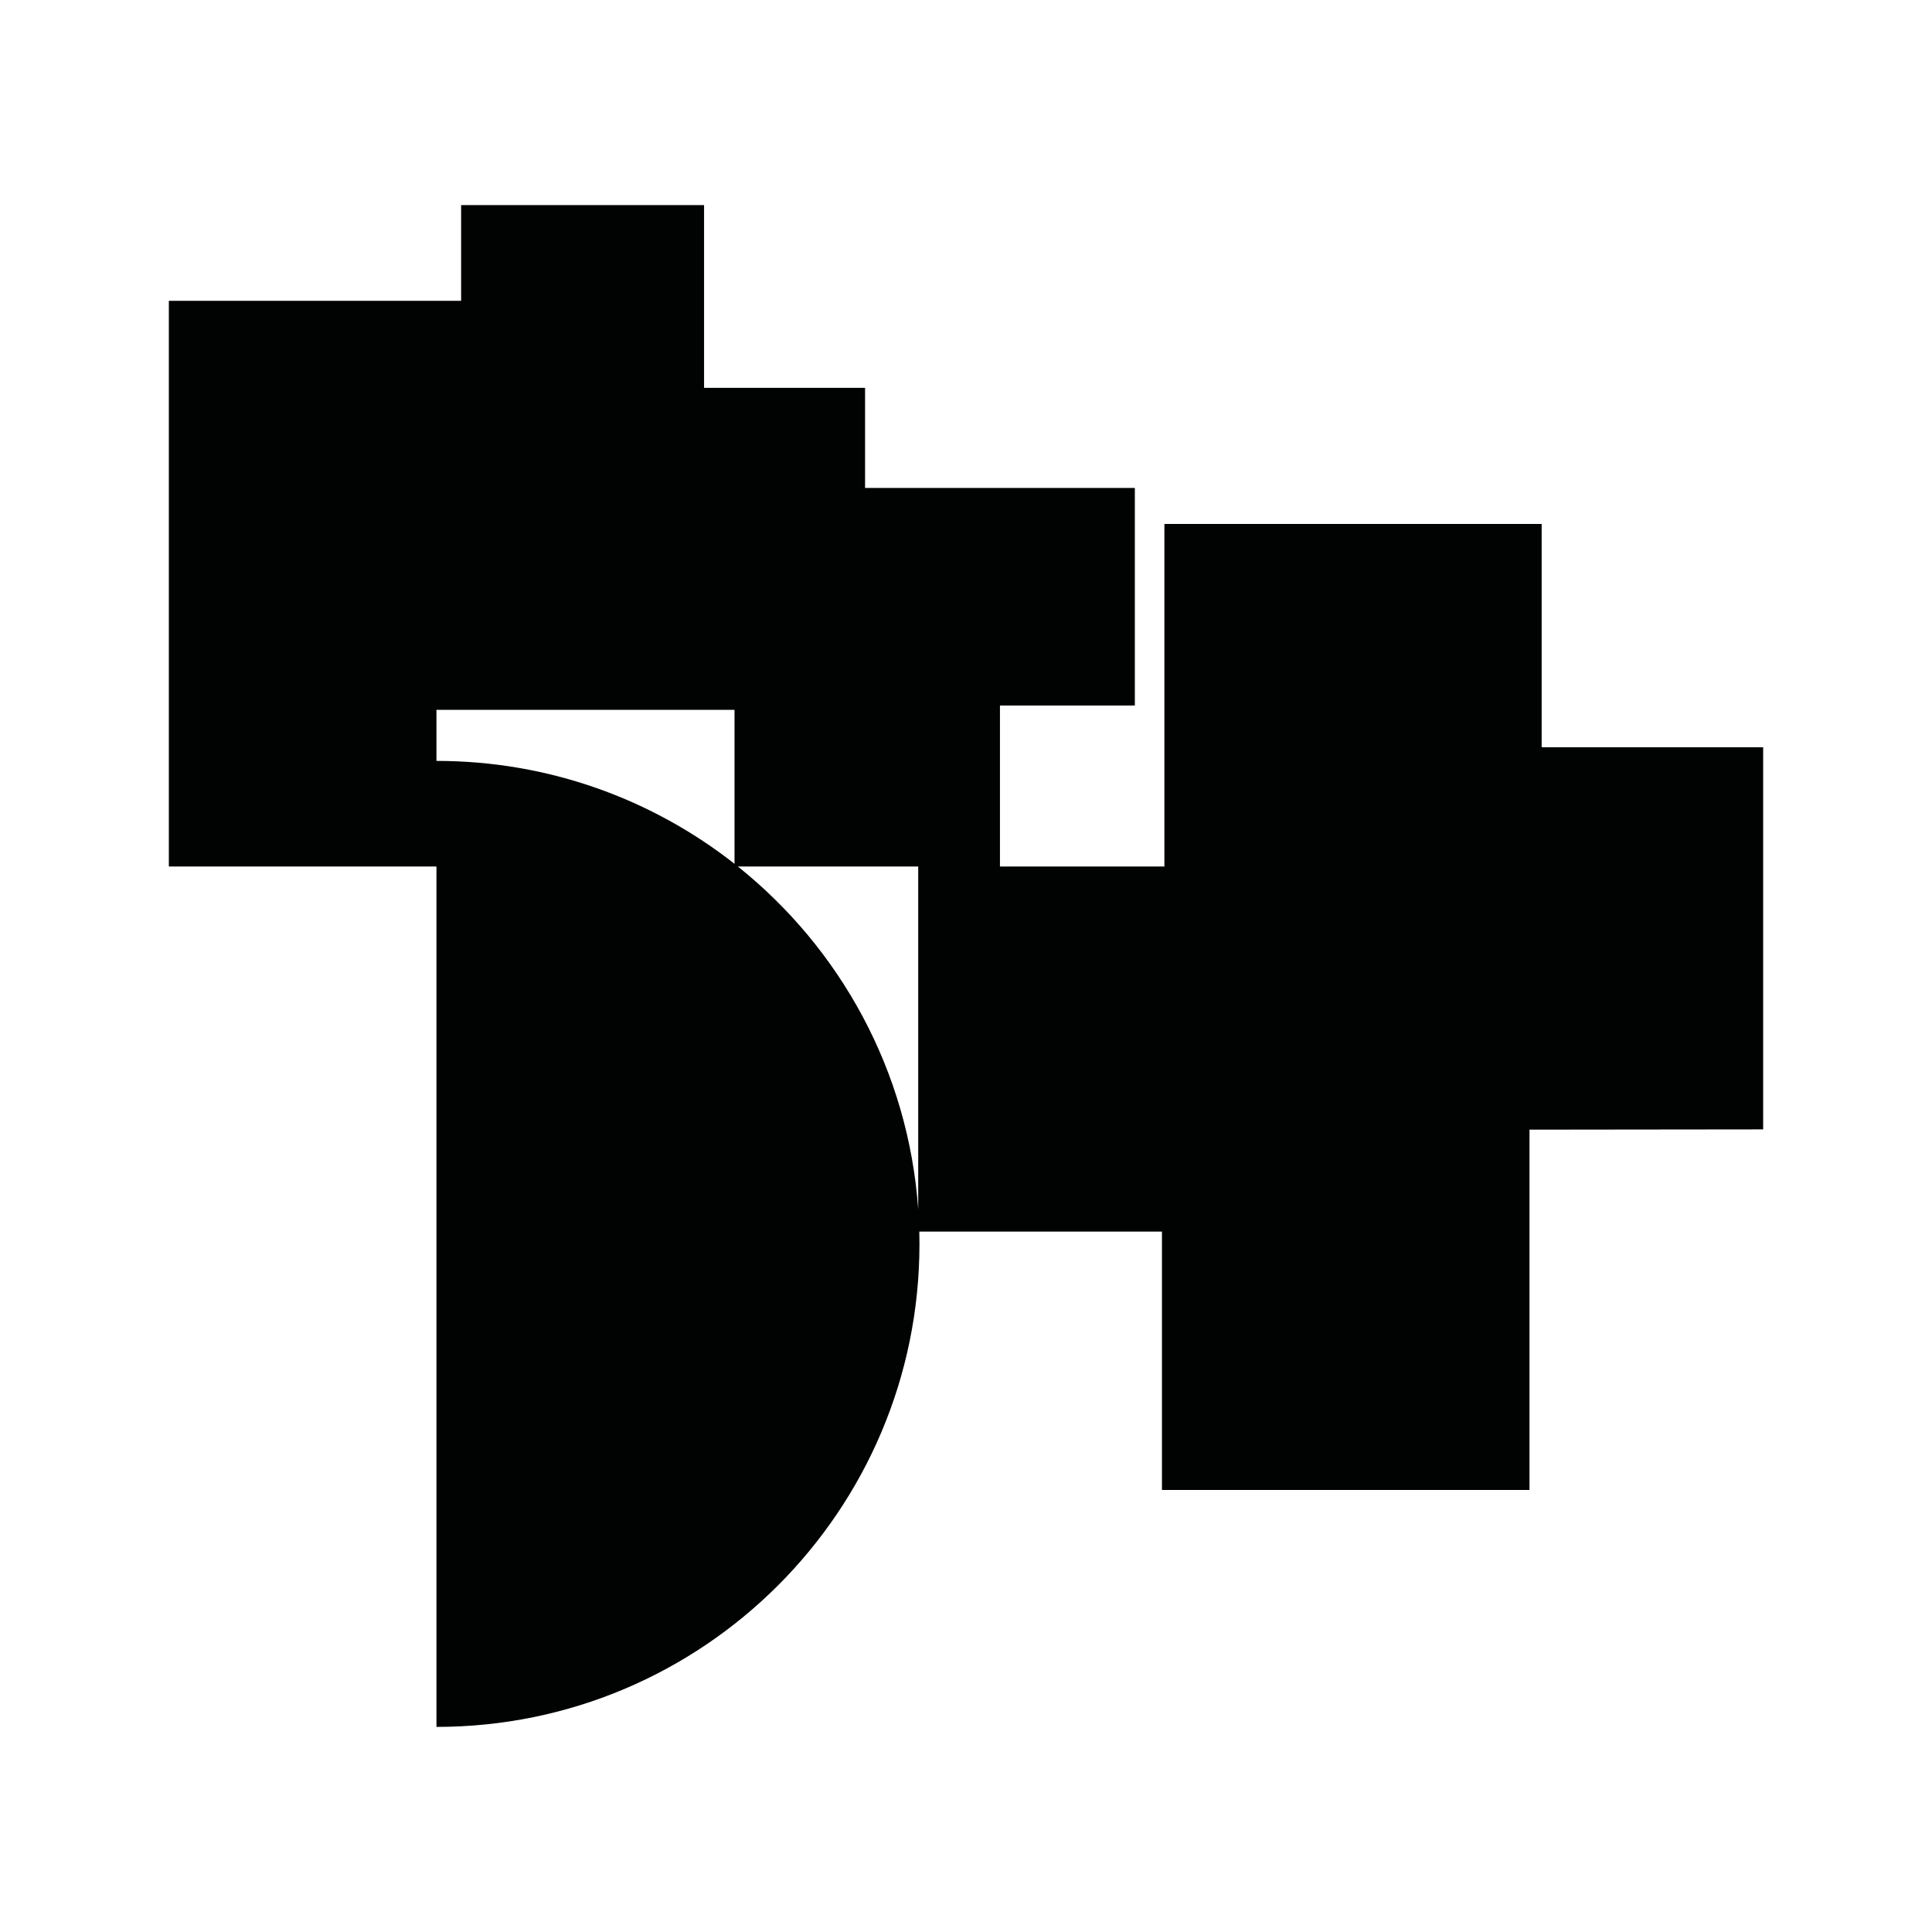 <?xml version="1.0" encoding="utf-8"?>
<!-- Generator: Adobe Illustrator 16.0.0, SVG Export Plug-In . SVG Version: 6.00 Build 0)  -->
<!DOCTYPE svg PUBLIC "-//W3C//DTD SVG 1.1//EN" "http://www.w3.org/Graphics/SVG/1.1/DTD/svg11.dtd">
<svg version="1.1" id="Calque_1" xmlns="http://www.w3.org/2000/svg" xmlns:xlink="http://www.w3.org/1999/xlink" x="0px" y="0px"
	 width="1190.551px" height="1190.551px" viewBox="0 0 1190.551 1190.551" enable-background="new 0 0 1190.551 1190.551"
	 xml:space="preserve">
<path fill="#010202" d="M950.013,460.469v-137.6H717.528v211.096H616.199v-99.214h83.124V300.678H533.074v-61.672h-99.212V126.385
	H284.156v58.991h-180.11v348.589h164.908v530.201c164.382,0,297.641-133.258,297.641-297.639c0-2.531-0.033-5.057-0.097-7.574
	h149.529v159.195h226.486V696.119l143.993-0.162V460.469H950.013z M268.953,437.433h183.679v94.875
	c-50.588-39.728-114.367-63.421-183.679-63.421V437.433z M454.694,533.965h111.135v211.291
	C559.796,659.826,517.711,584.361,454.694,533.965z"/>
</svg>

